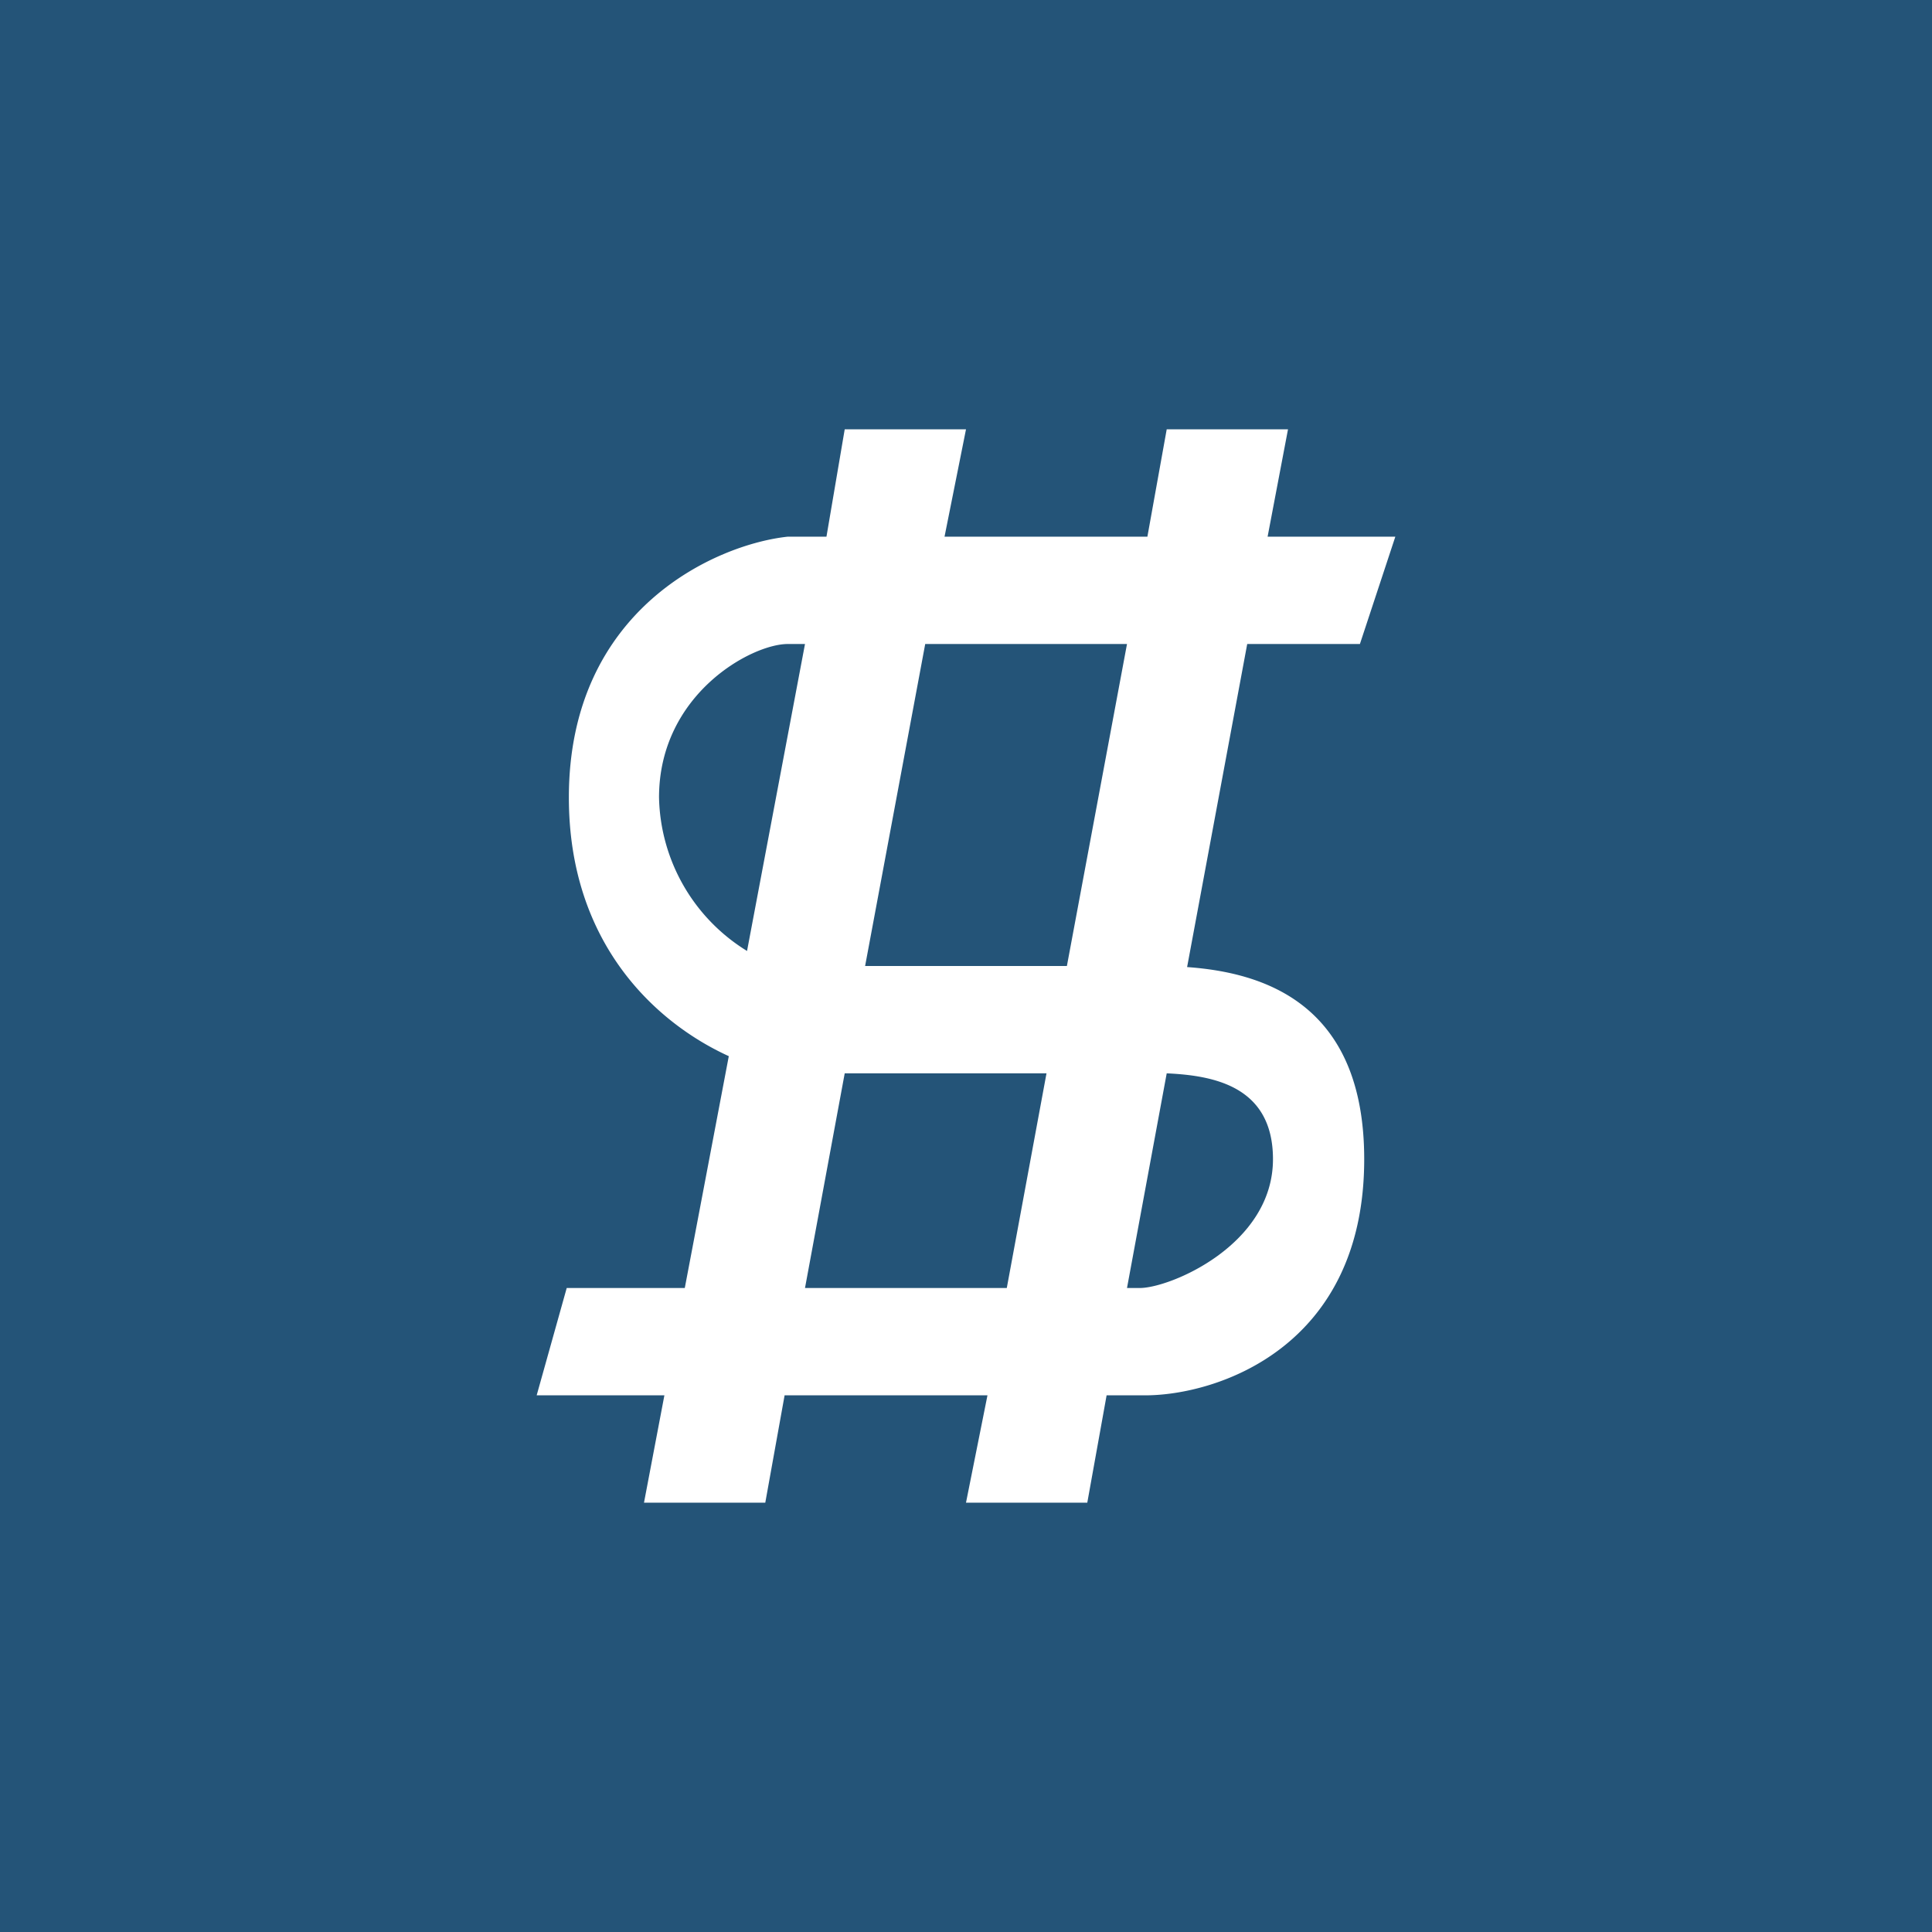 <!-- by TradingView --><svg width="18" height="18" viewBox="0 0 18 18" xmlns="http://www.w3.org/2000/svg"><path fill="#245478" d="M0 0h18v18H0z"/><path fill-rule="evenodd" d="M9 4H7.87L7.7 5h-.36c-.66.07-2.04.67-2.04 2.43 0 1.36.81 2.1 1.49 2.41L6.38 12h-1.1L5 13h1.19L6 14h1.13l.18-1H9.2L9 14h1.13l.18-1h.36c.66 0 2.04-.44 2.04-2.2 0-1.46-.95-1.74-1.65-1.79L11.62 6h1.05L13 5h-1.19L12 4h-1.13l-.18 1H8.8L9 4Zm1.5 2H8.62l-.56 3h1.88l.56-3Zm-.75 4H7.87l-.37 2h1.88l.37-2Zm.75 2h.12c.28 0 1.24-.4 1.24-1.2 0-.69-.57-.78-.99-.8l-.37 2ZM7.33 6h.17l-.54 2.86a1.72 1.72 0 0 1-.82-1.43C6.14 6.47 7 6 7.34 6Z" fill="#fff"/></svg>